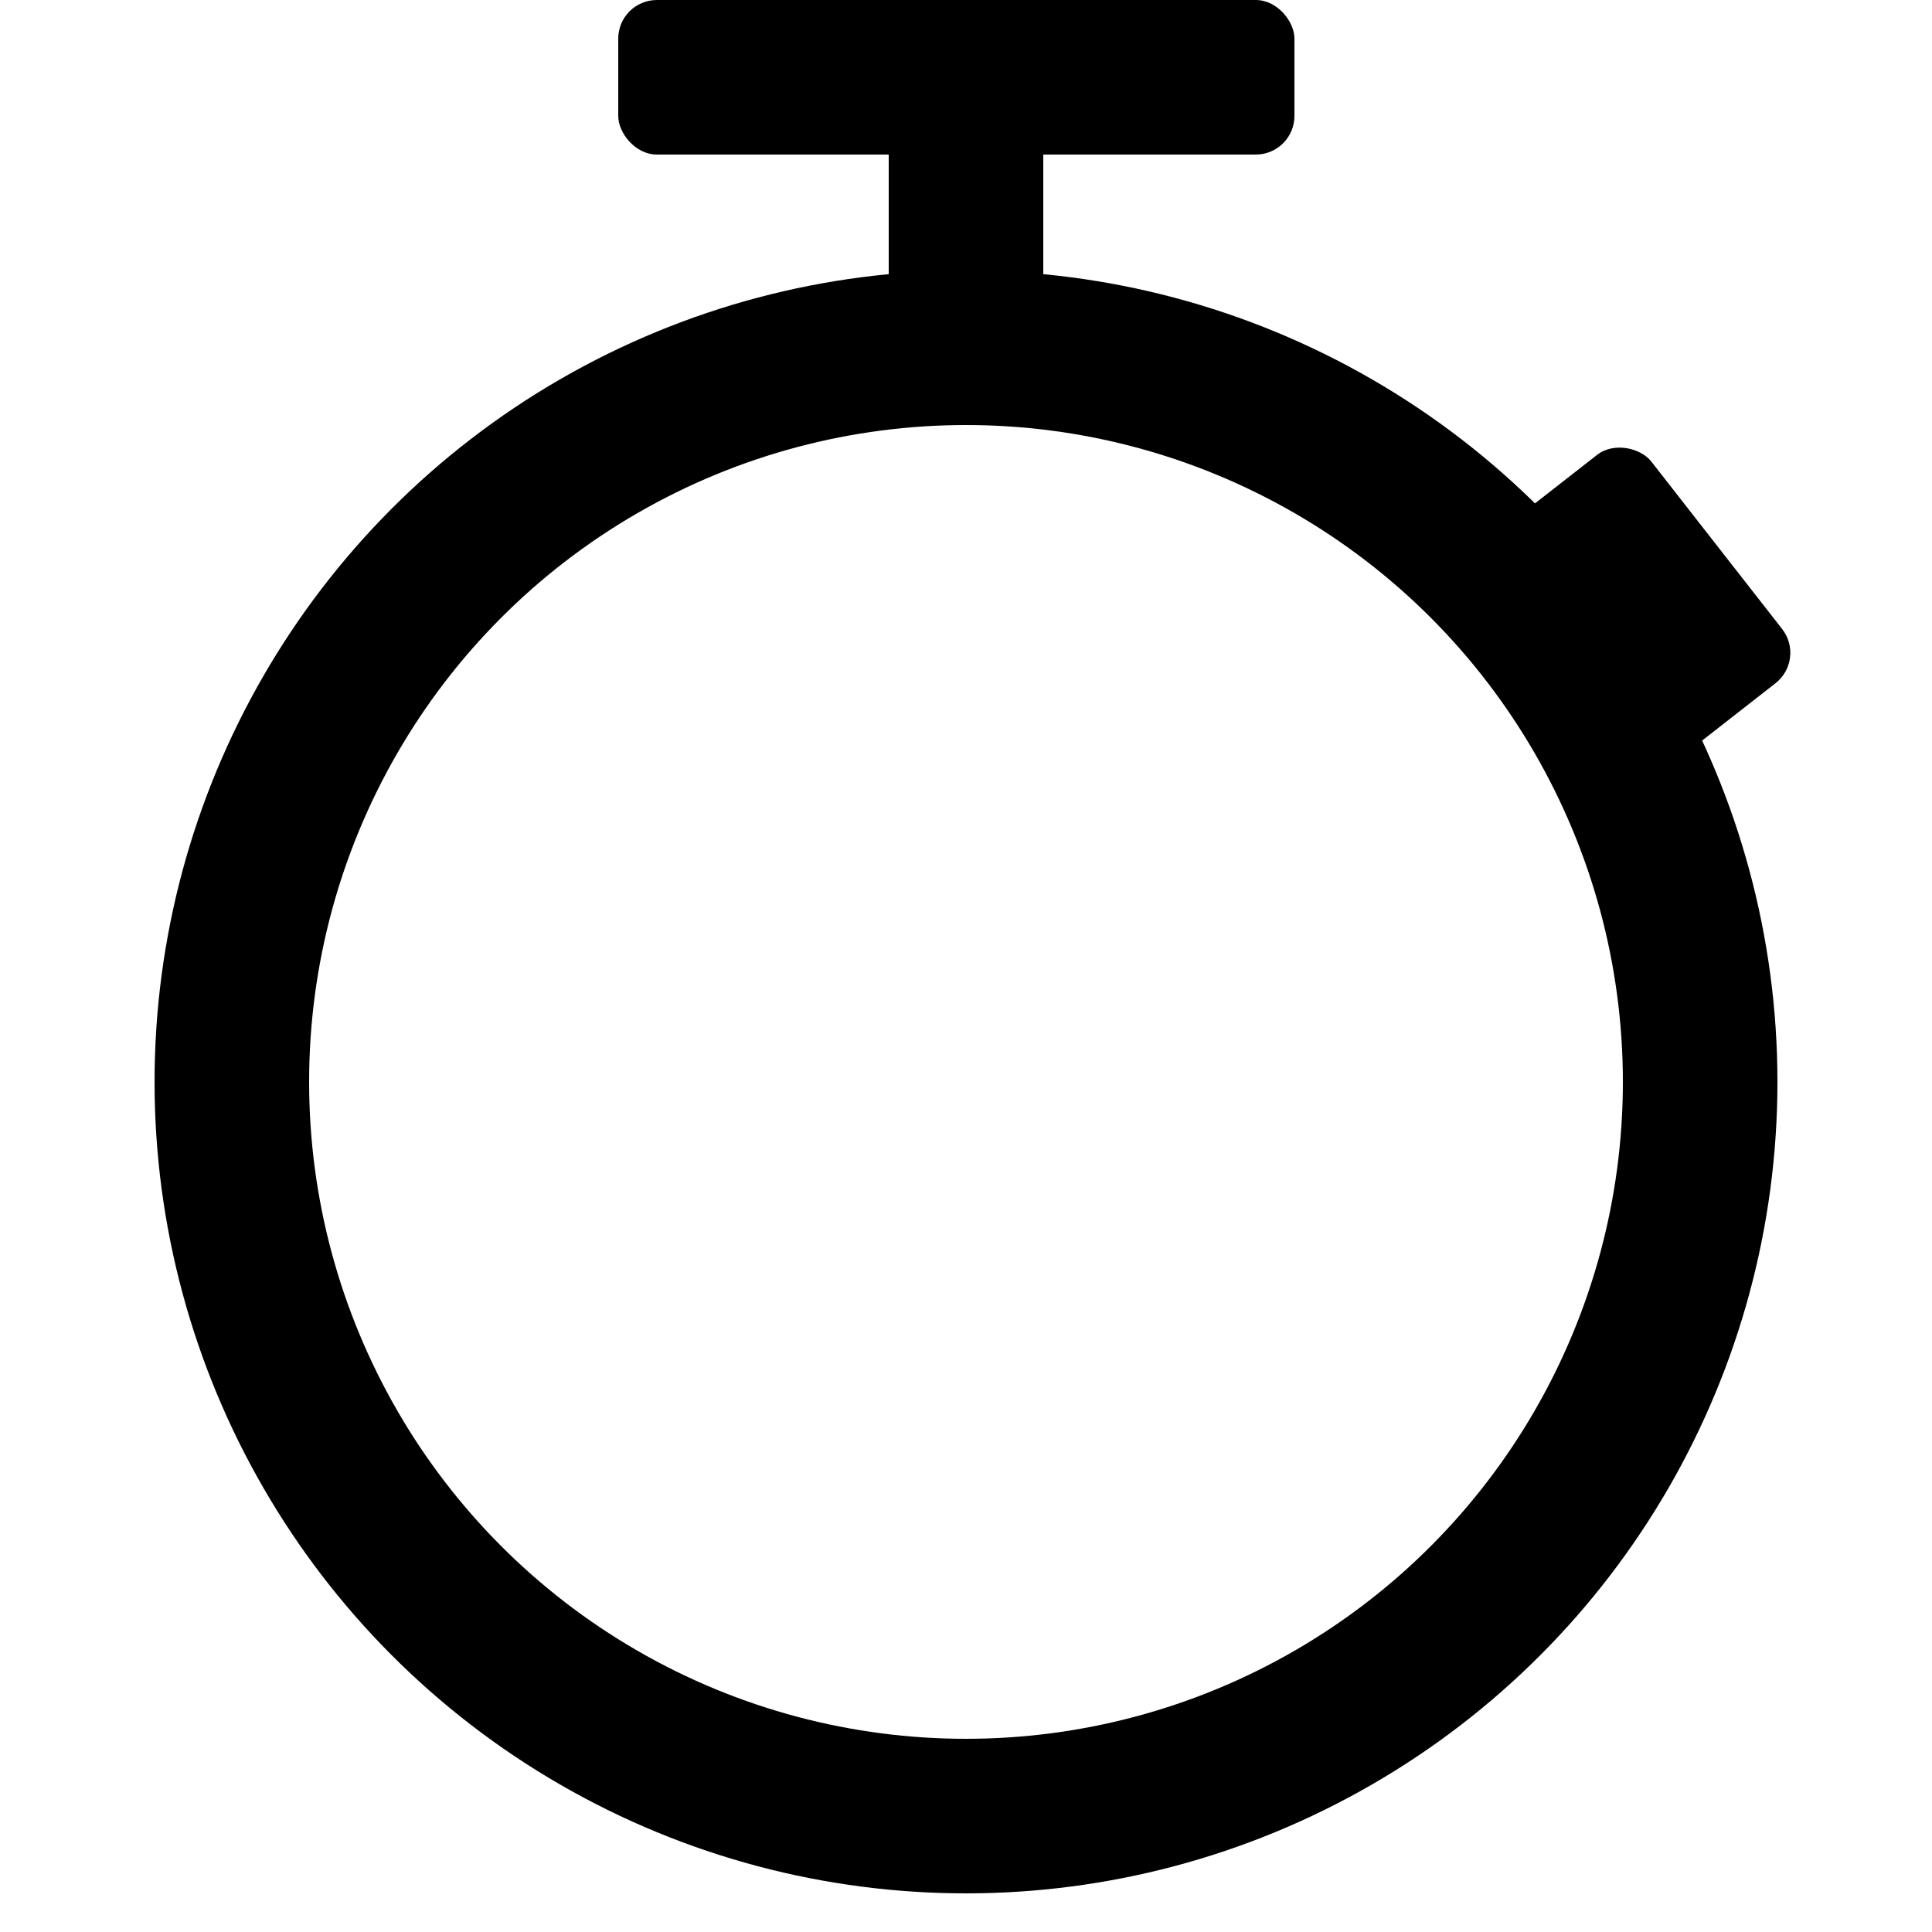 <svg viewBox="0 0 100 100" xmlns="http://www.w3.org/2000/svg" fill="black">
  <!-- Stopwatch outer circle -->
  <circle cx="50" cy="56" r="38" stroke="black" stroke-width="8" fill="none"/>

  <!-- Stopwatch top button -->
  <rect x="32" y="0" width="35" height="8" rx="2" ry="2" fill="black"/>
  <rect x="46" y="5" width="8" height="15" rx="2" ry="2" fill="black"/>

  <!-- Stopwatch side button -->
  <g transform="rotate(-38 100 10)">
    <rect x="70" y="10" width="10" height="15" rx="2" ry="2" fill="black"/>
  </g>
</svg>
